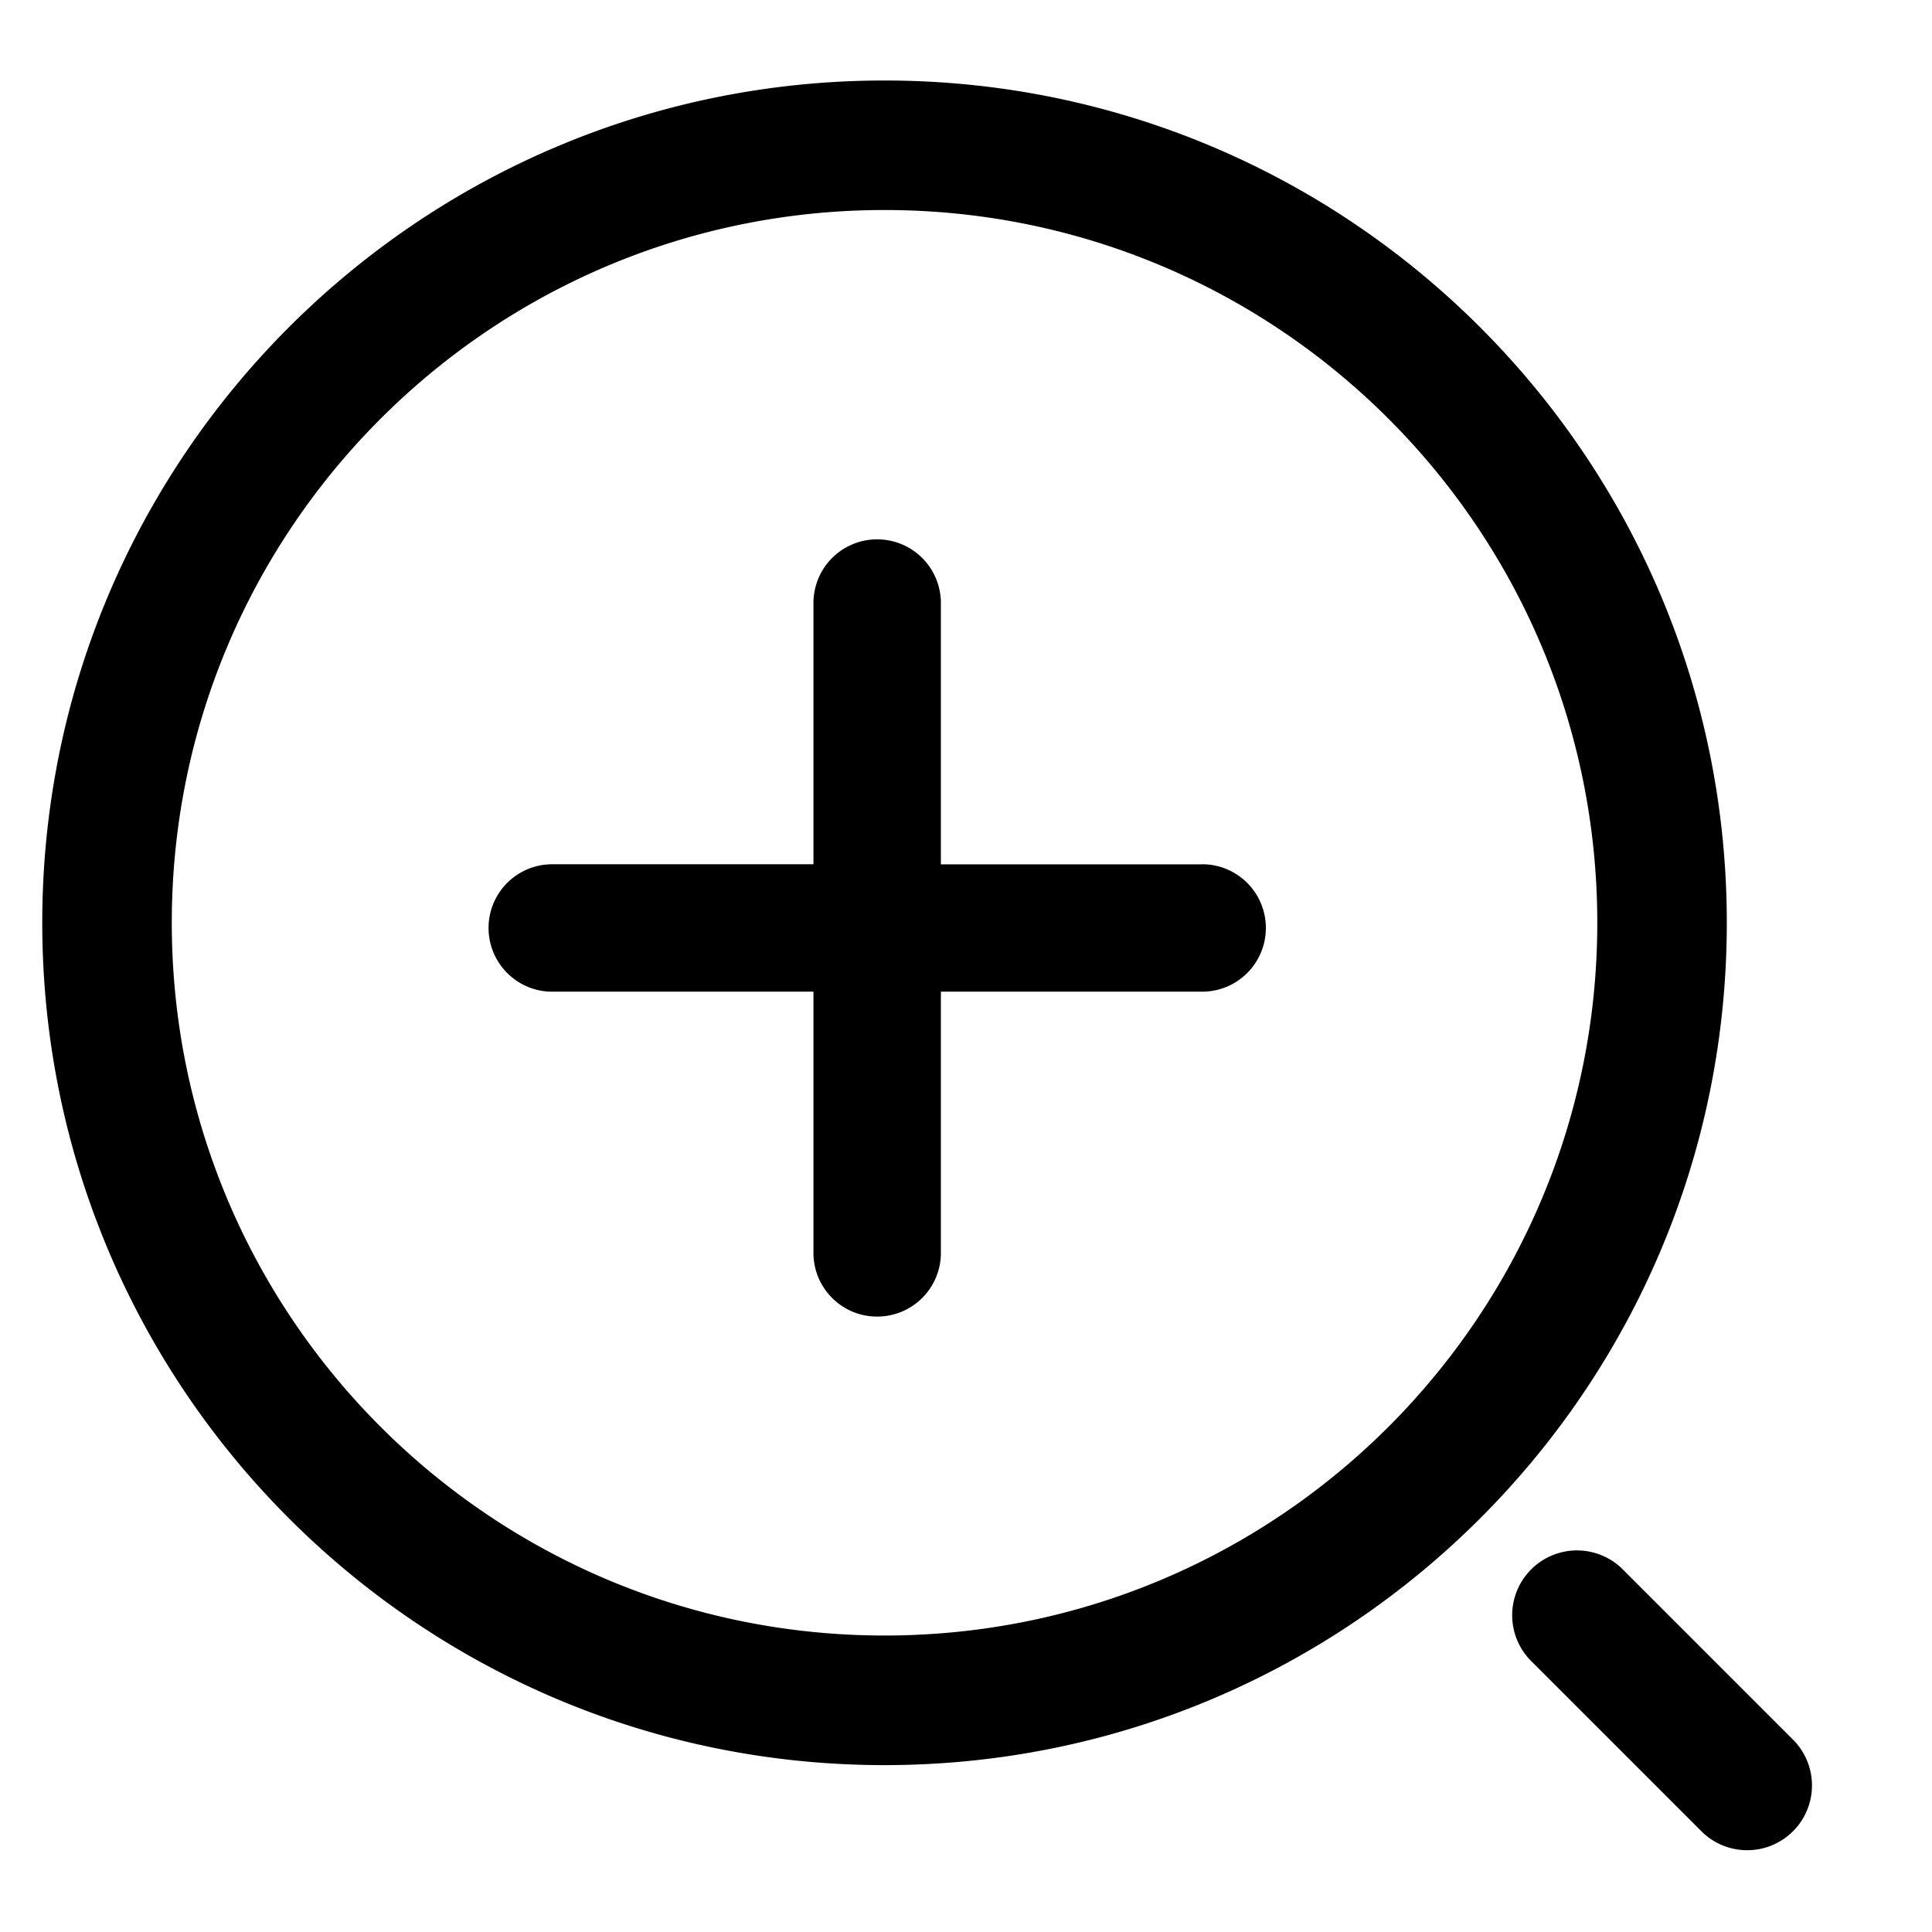 <svg width="24" height="24" fill="none" xmlns="http://www.w3.org/2000/svg"><path fill-rule="evenodd" clip-rule="evenodd" d="M2.134 11.463c0-4.89 3.964-8.854 8.854-8.854 4.89 0 8.854 3.964 8.854 8.854 0 4.89-3.964 8.854-8.854 8.854-4.89 0-8.854-3.964-8.854-8.854ZM10.988 1C5.209 1 .525 5.685.525 11.463S5.209 21.927 10.988 21.927s10.463-4.685 10.463-10.463S16.767 1 10.988 1Zm9.155 18.48a.805.805 0 0 0-1.138 1.138l2.146 2.146a.805.805 0 0 0 1.138-1.138l-2.146-2.146Z" fill="currentColor"/><path d="M14.933 10.737h-3.245v-3.245a.791.791 0 0 0-.792-.792.791.791 0 0 0-.791.791v3.245H6.86a.791.791 0 0 0-.791.791c0 .437.354.792.791.792h3.245v3.245c0 .437.354.791.791.791a.791.791 0 0 0 .792-.791v-3.245h3.245a.791.791 0 0 0 .792-.792.791.791 0 0 0-.791-.791Z" fill="currentColor"/></svg>